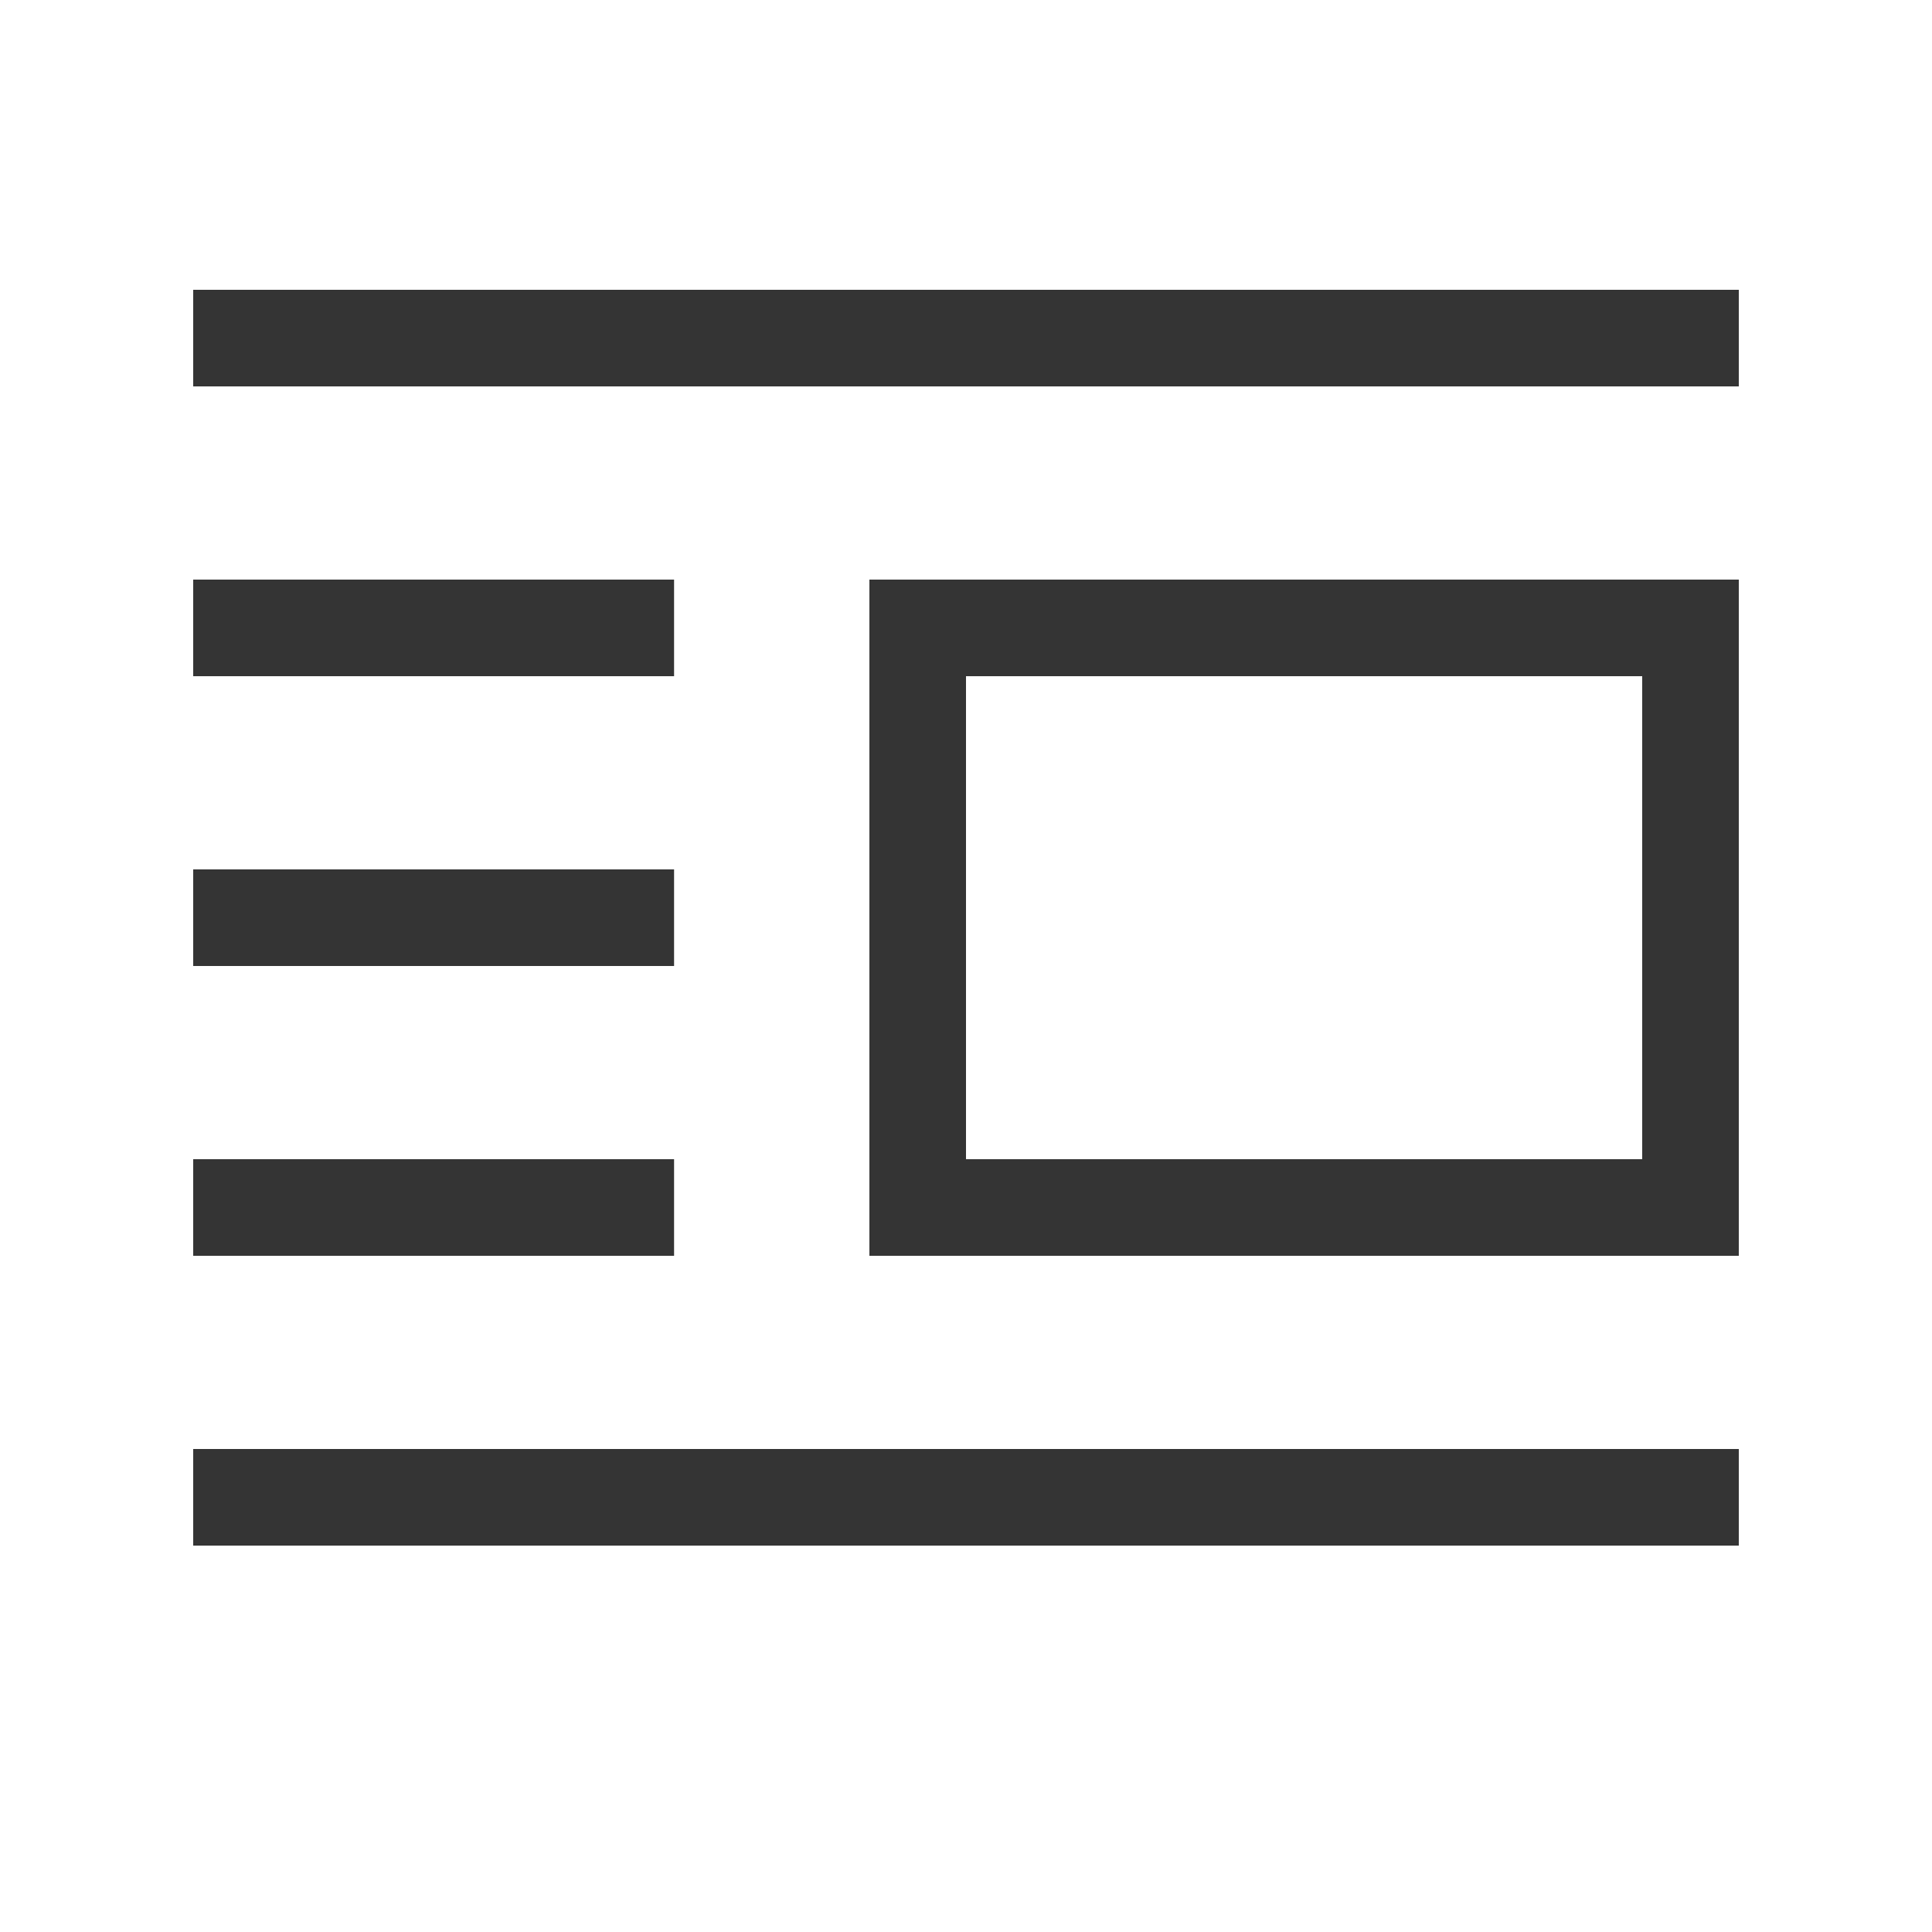 <?xml version="1.0" encoding="UTF-8" standalone="no"?><svg width="100%" height="100%" viewBox="0 0 20 20" version="1.1" xmlns="http://www.w3.org/2000/svg" xmlns:xlink="http://www.w3.org/1999/xlink" xml:space="preserve"><path id="_-Curves-" d="M18,16l-16,0l0,-1l16,0l0,1Zm-11.022,-3l-4.978,0l0,-1l4.978,0l0,1Zm11.022,-7l0,7l-9,0l0,-7l9,0Zm-1,6l0,-5l-7,0l0,5l7,0Zm-10.022,-2l-4.978,0l0,-1l4.978,0l0,1Zm0,-3l-4.978,0l0,-1l4.978,0l0,1Zm11.022,-3l-16,0l0,-1l16,0l0,1Z" style="fill:#343434;"/></svg>
